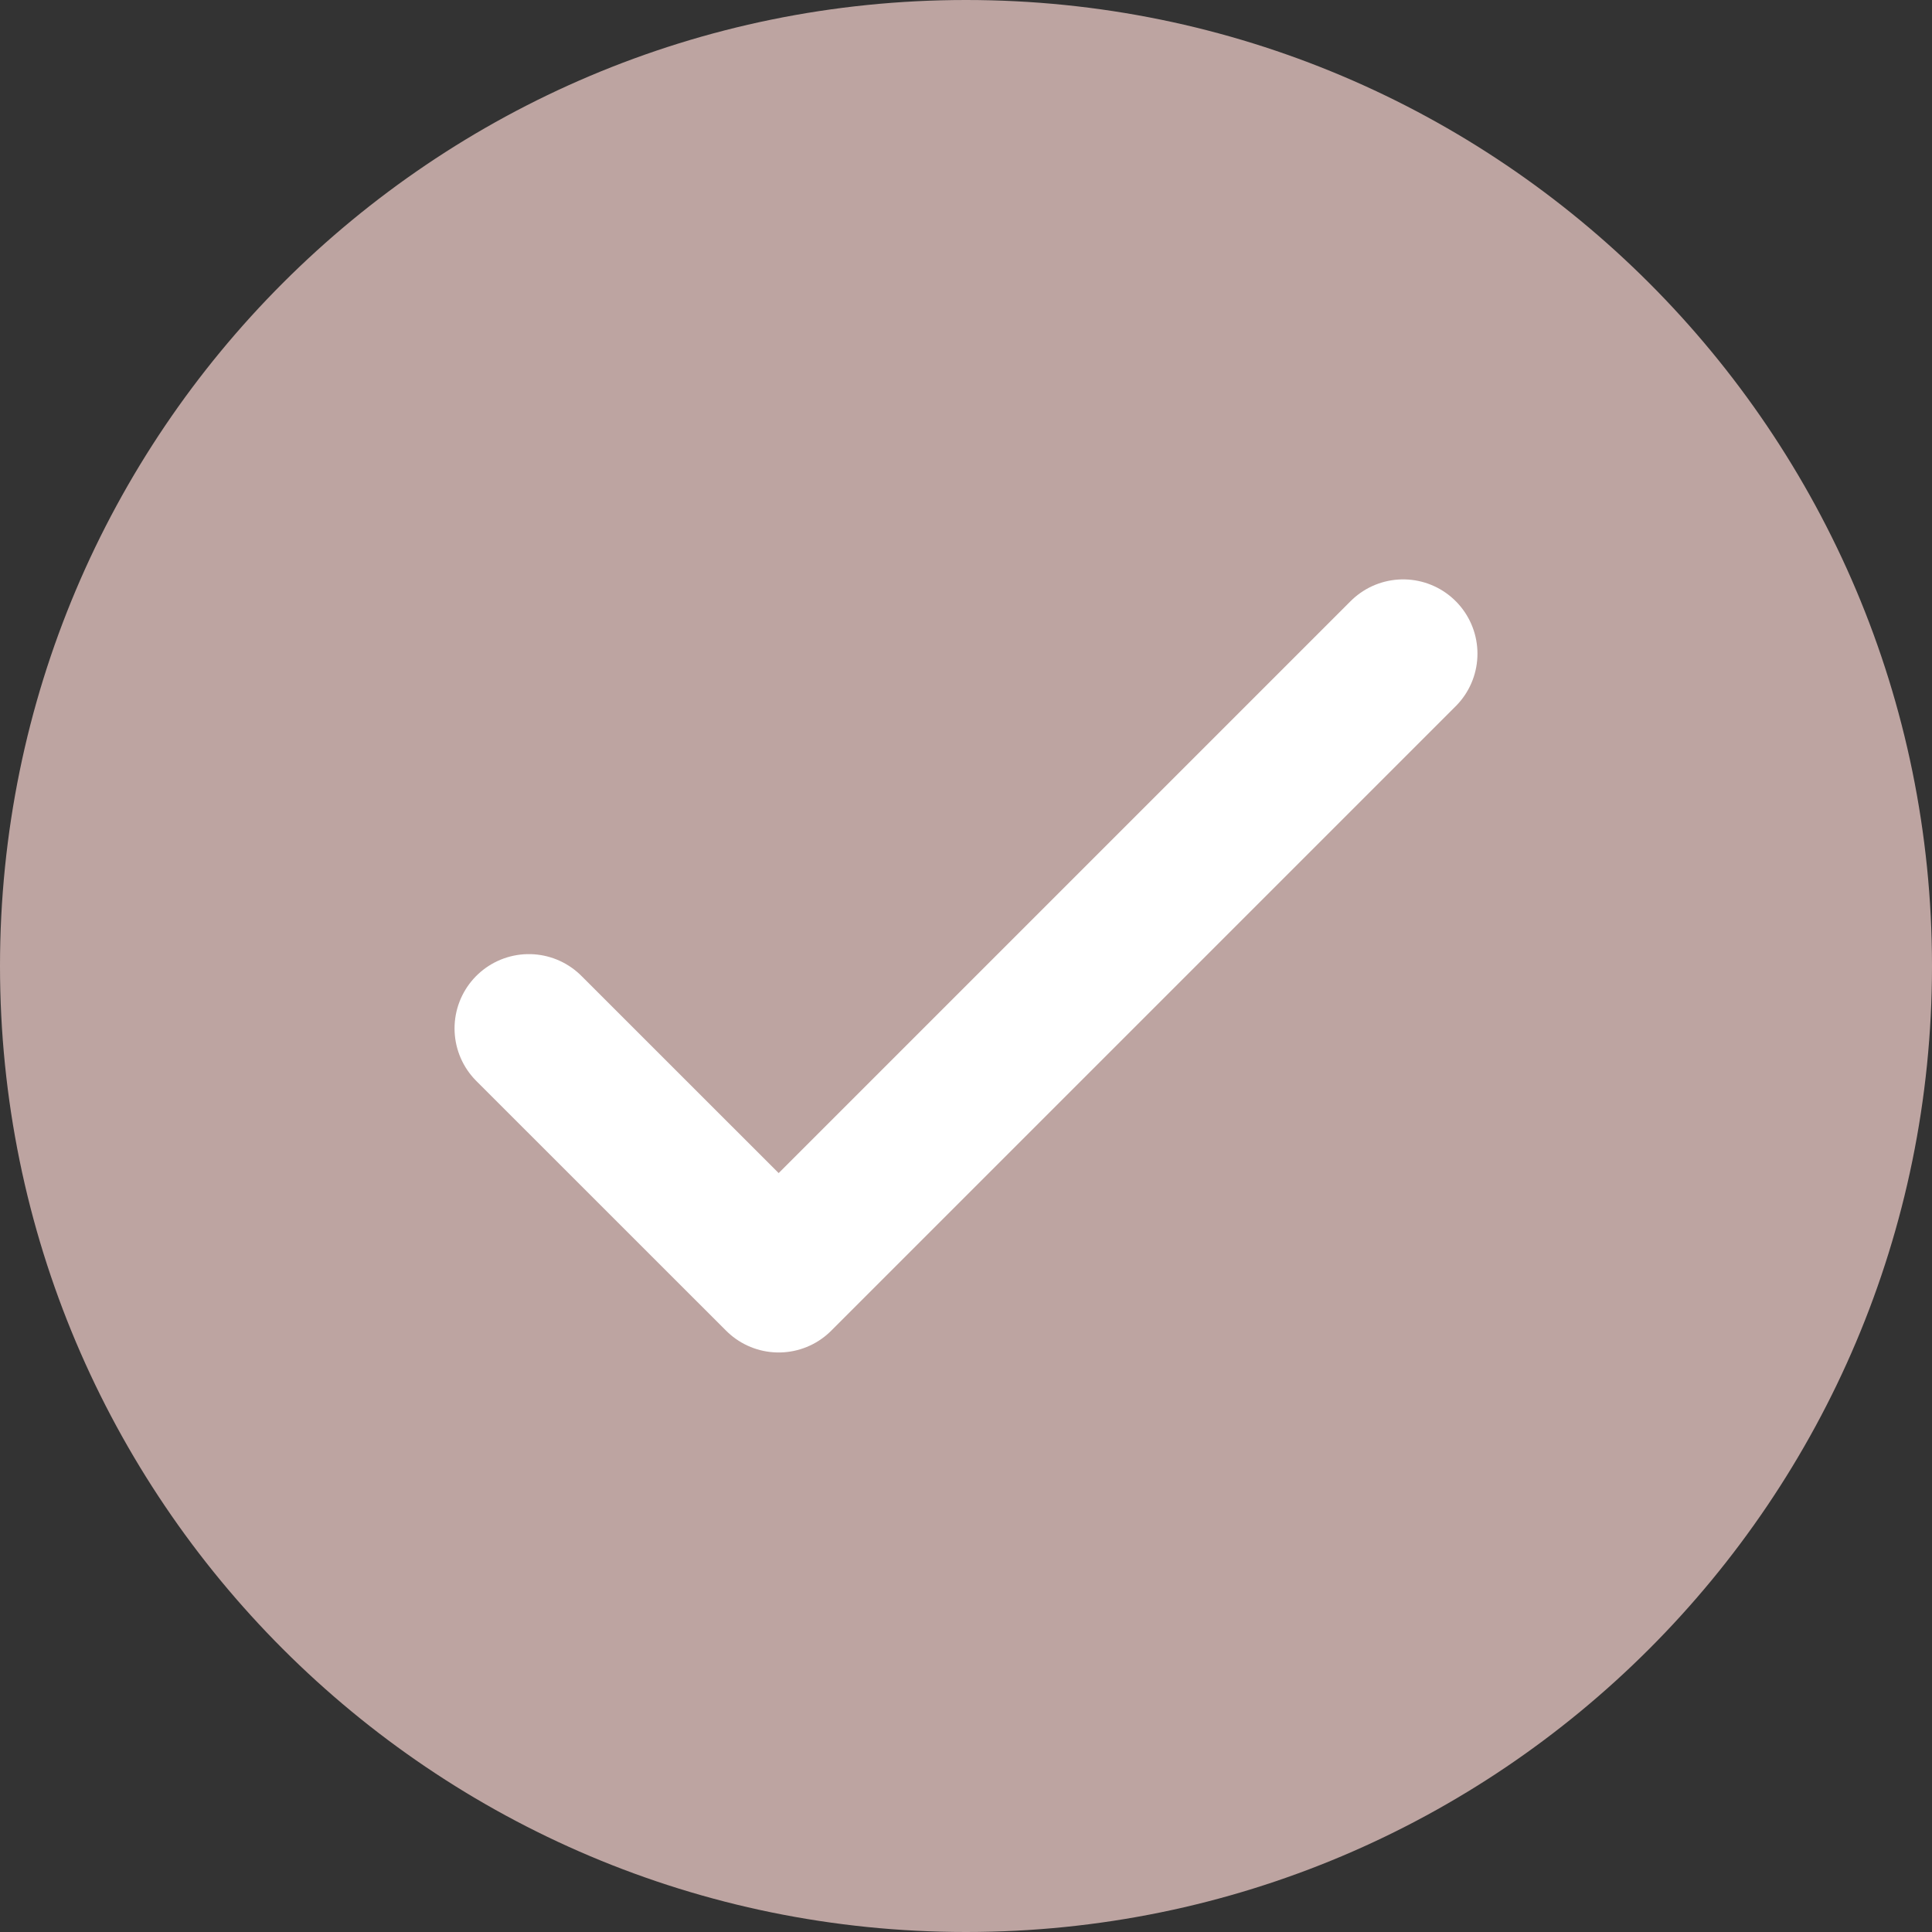 <svg width="26" height="26" viewBox="0 0 26 26" fill="none" xmlns="http://www.w3.org/2000/svg">
<rect x="0" y="0" width="26" height="26" fill="#333333" stroke="none"/>
<g clip-path="url(#clip0_20819_208917)">
<path d="M13 26C20.18 26 26 20.18 26 13C26 5.82 20.18 0 13 0C5.82 0 0 5.82 0 13C0 20.18 5.82 26 13 26Z" fill="#BDA4A1"/>
<path d="M7.117 13.84L10.479 17.201L18.883 8.797" stroke="white" stroke-width="2" stroke-linecap="round" stroke-linejoin="round"/>
</g>
<defs>
<clipPath id="clip0_20819_208917">
<rect width="26" height="26" fill="white"/>
</clipPath>
</defs>
</svg>

